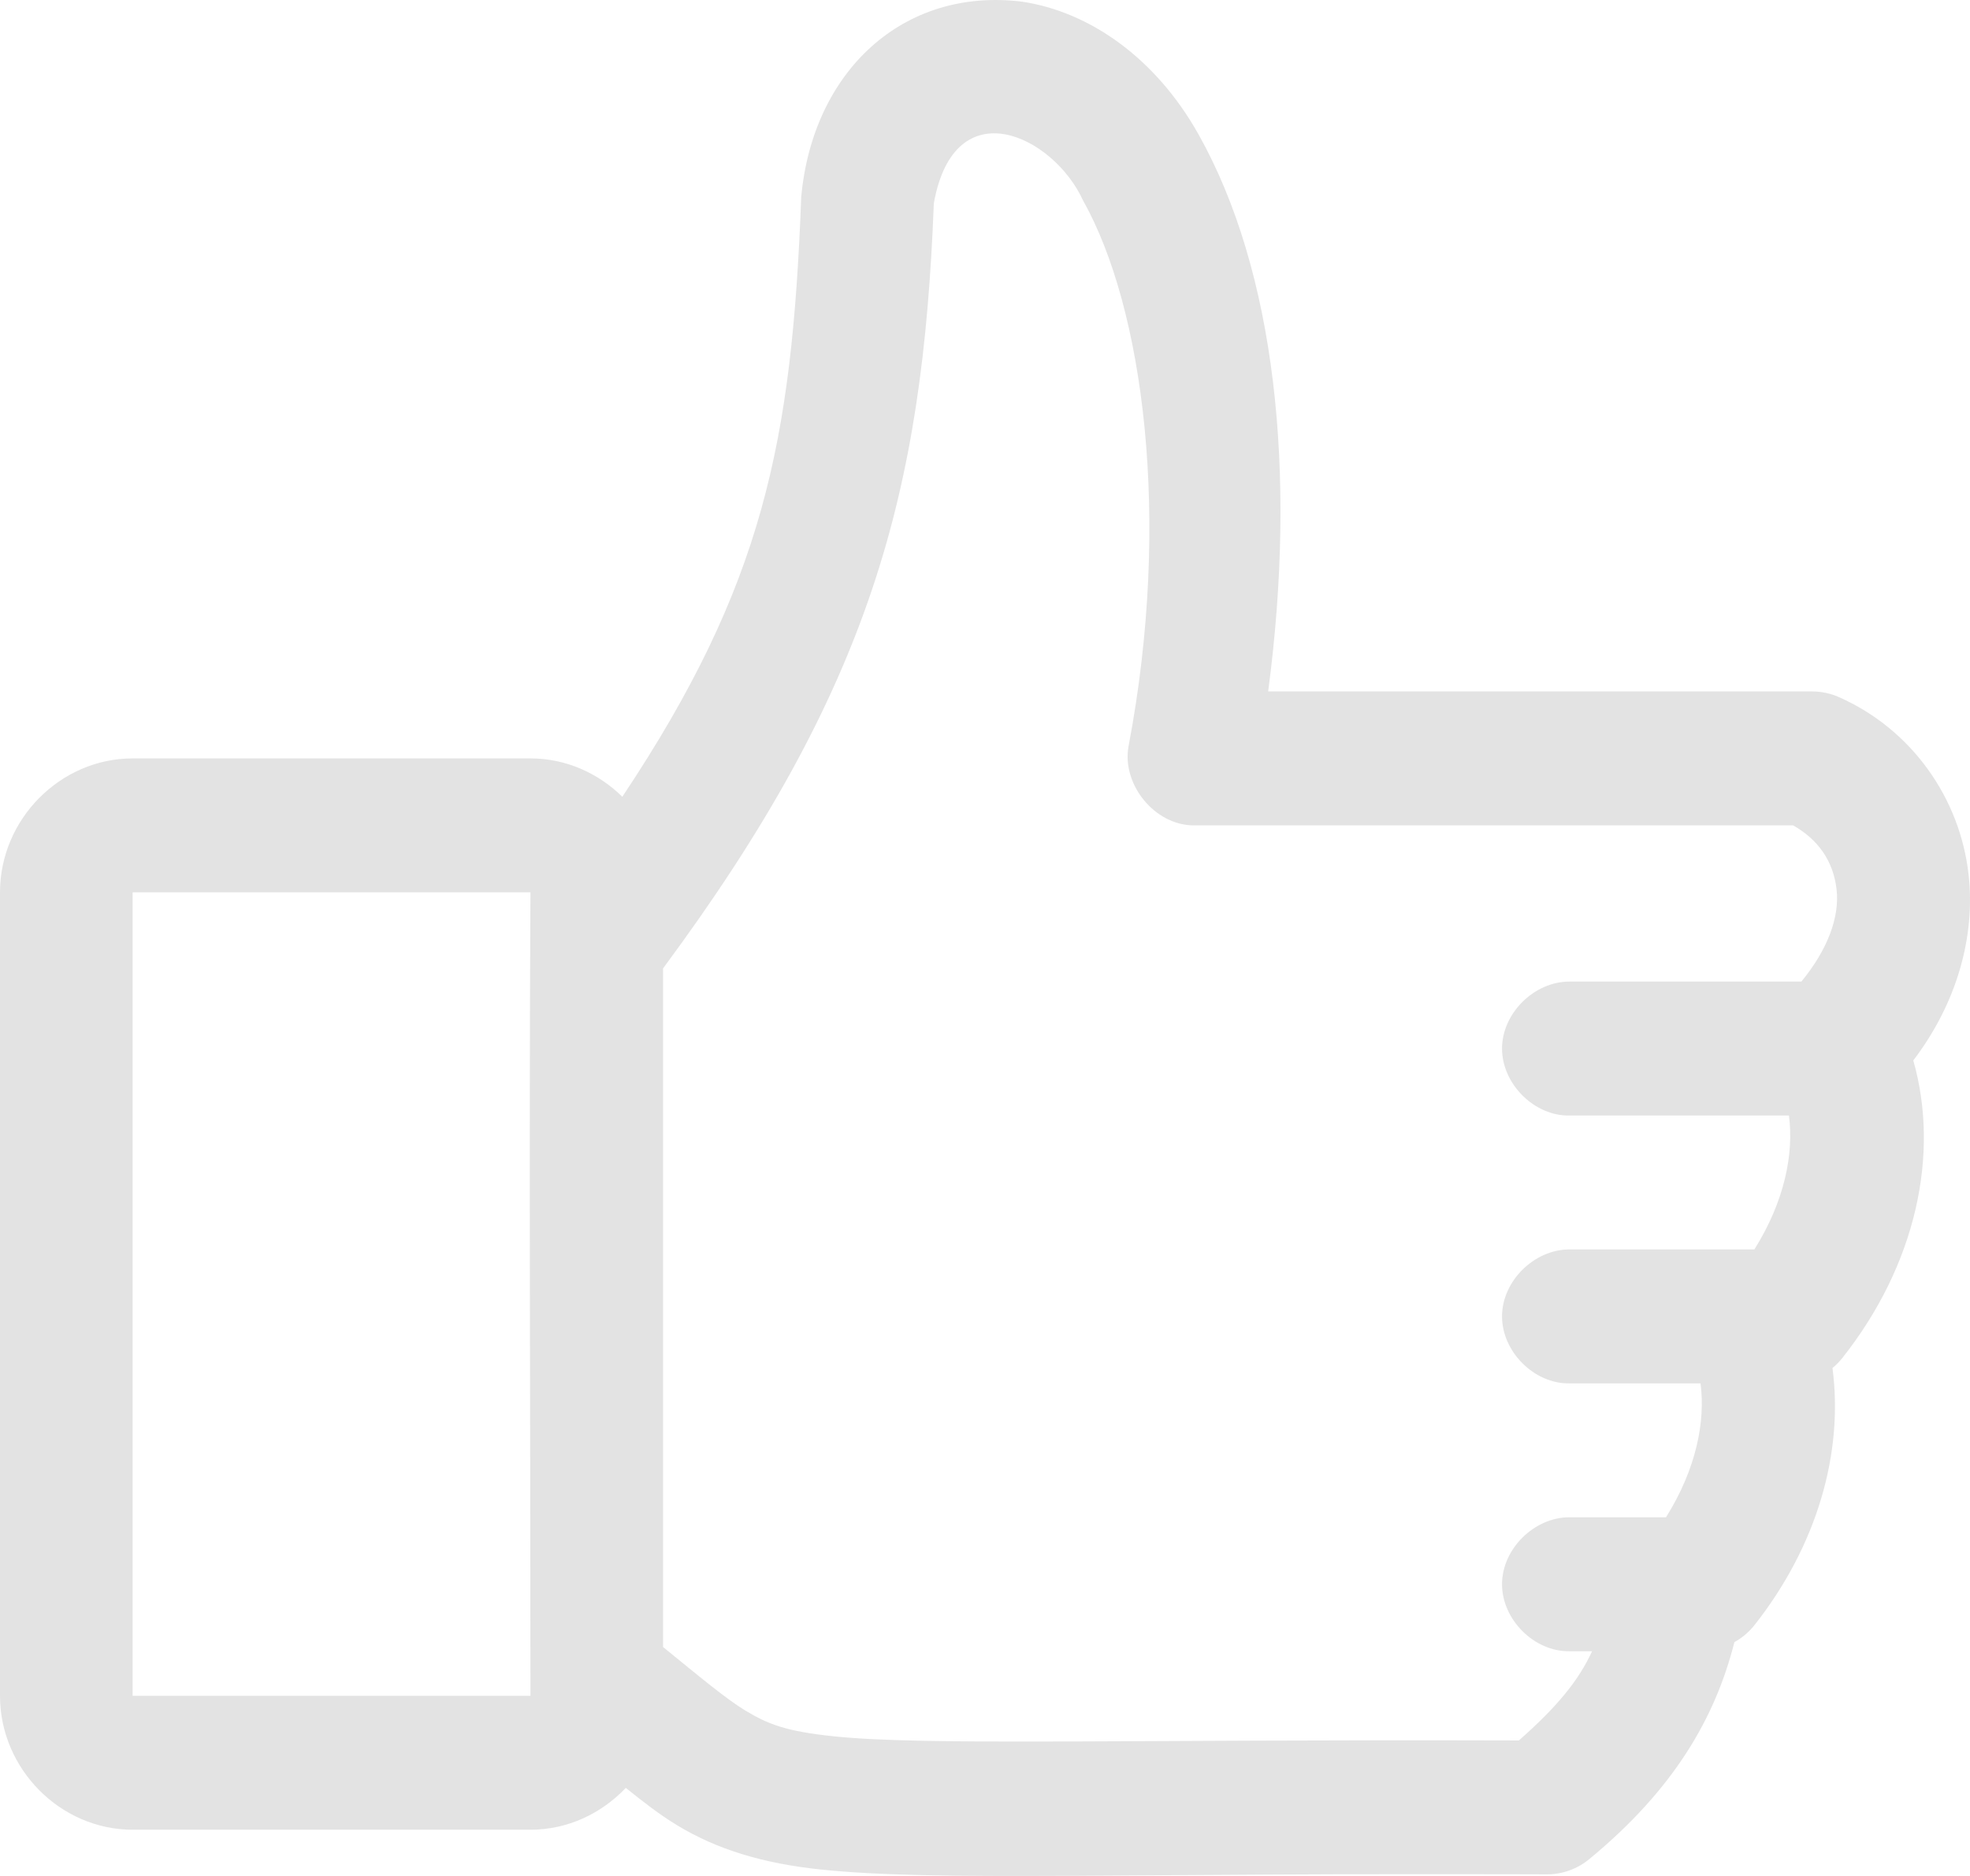 <svg width="42" height="40" viewBox="0 0 42 40" fill="none" xmlns="http://www.w3.org/2000/svg">
<path d="M17.082 4.199C16.886 9.418 16.274 12.476 13.268 16.989C12.757 16.487 12.066 16.171 11.31 16.171H2.828C1.286 16.171 0 17.469 0 19.027V36.159C0 37.716 1.286 39.014 2.828 39.014H11.31C12.103 39.014 12.824 38.668 13.342 38.122C13.71 38.417 14.054 38.688 14.446 38.925C15.28 39.429 16.253 39.732 17.495 39.862C19.979 40.122 23.892 39.928 32.986 39.966C33.311 39.966 33.634 39.848 33.885 39.639C35.684 38.156 36.568 36.632 36.977 35.014C37.135 34.927 37.275 34.81 37.389 34.672C38.754 32.95 39.304 30.961 39.068 29.169C39.144 29.107 39.213 29.037 39.274 28.961C40.857 26.964 41.358 24.601 40.791 22.611C41.719 21.394 42.12 19.966 41.969 18.64C41.784 17.013 40.754 15.547 39.201 14.862C39.025 14.785 38.833 14.744 38.641 14.743H27.037C27.658 10.061 27.184 5.768 25.55 2.861C24.624 1.214 23.21 0.249 21.794 0.036C19.252 -0.28 17.326 1.525 17.082 4.2L17.082 4.199ZM23.09 4.274C24.378 6.563 24.98 11.068 24.062 15.903C23.907 16.724 24.619 17.596 25.446 17.599H38.228C38.757 17.897 39.086 18.354 39.156 18.967C39.221 19.542 38.976 20.235 38.405 20.93H33.457C32.71 20.93 32.023 21.604 32.023 22.358C32.023 23.112 32.71 23.797 33.457 23.786H38.14C38.247 24.594 38.05 25.61 37.403 26.641H33.457C32.71 26.641 32.023 27.315 32.023 28.069C32.023 28.823 32.71 29.508 33.457 29.497H36.255C36.362 30.305 36.165 31.321 35.519 32.352H33.457C32.71 32.352 32.023 33.026 32.023 33.78C32.023 34.535 32.71 35.219 33.457 35.208H33.943C33.653 35.838 33.194 36.395 32.382 37.111C23.802 37.085 19.712 37.225 17.773 37.022C16.775 36.918 16.381 36.77 15.889 36.472C15.479 36.224 14.913 35.75 14.136 35.118V20.649C18.559 14.678 19.674 10.502 19.909 4.334C20.351 1.875 22.461 2.895 23.09 4.274L23.09 4.274ZM2.827 19.026H11.309C11.277 24.699 11.309 30.442 11.309 36.159H2.827V19.026Z" fill="#E3E3E3"/>
</svg>
